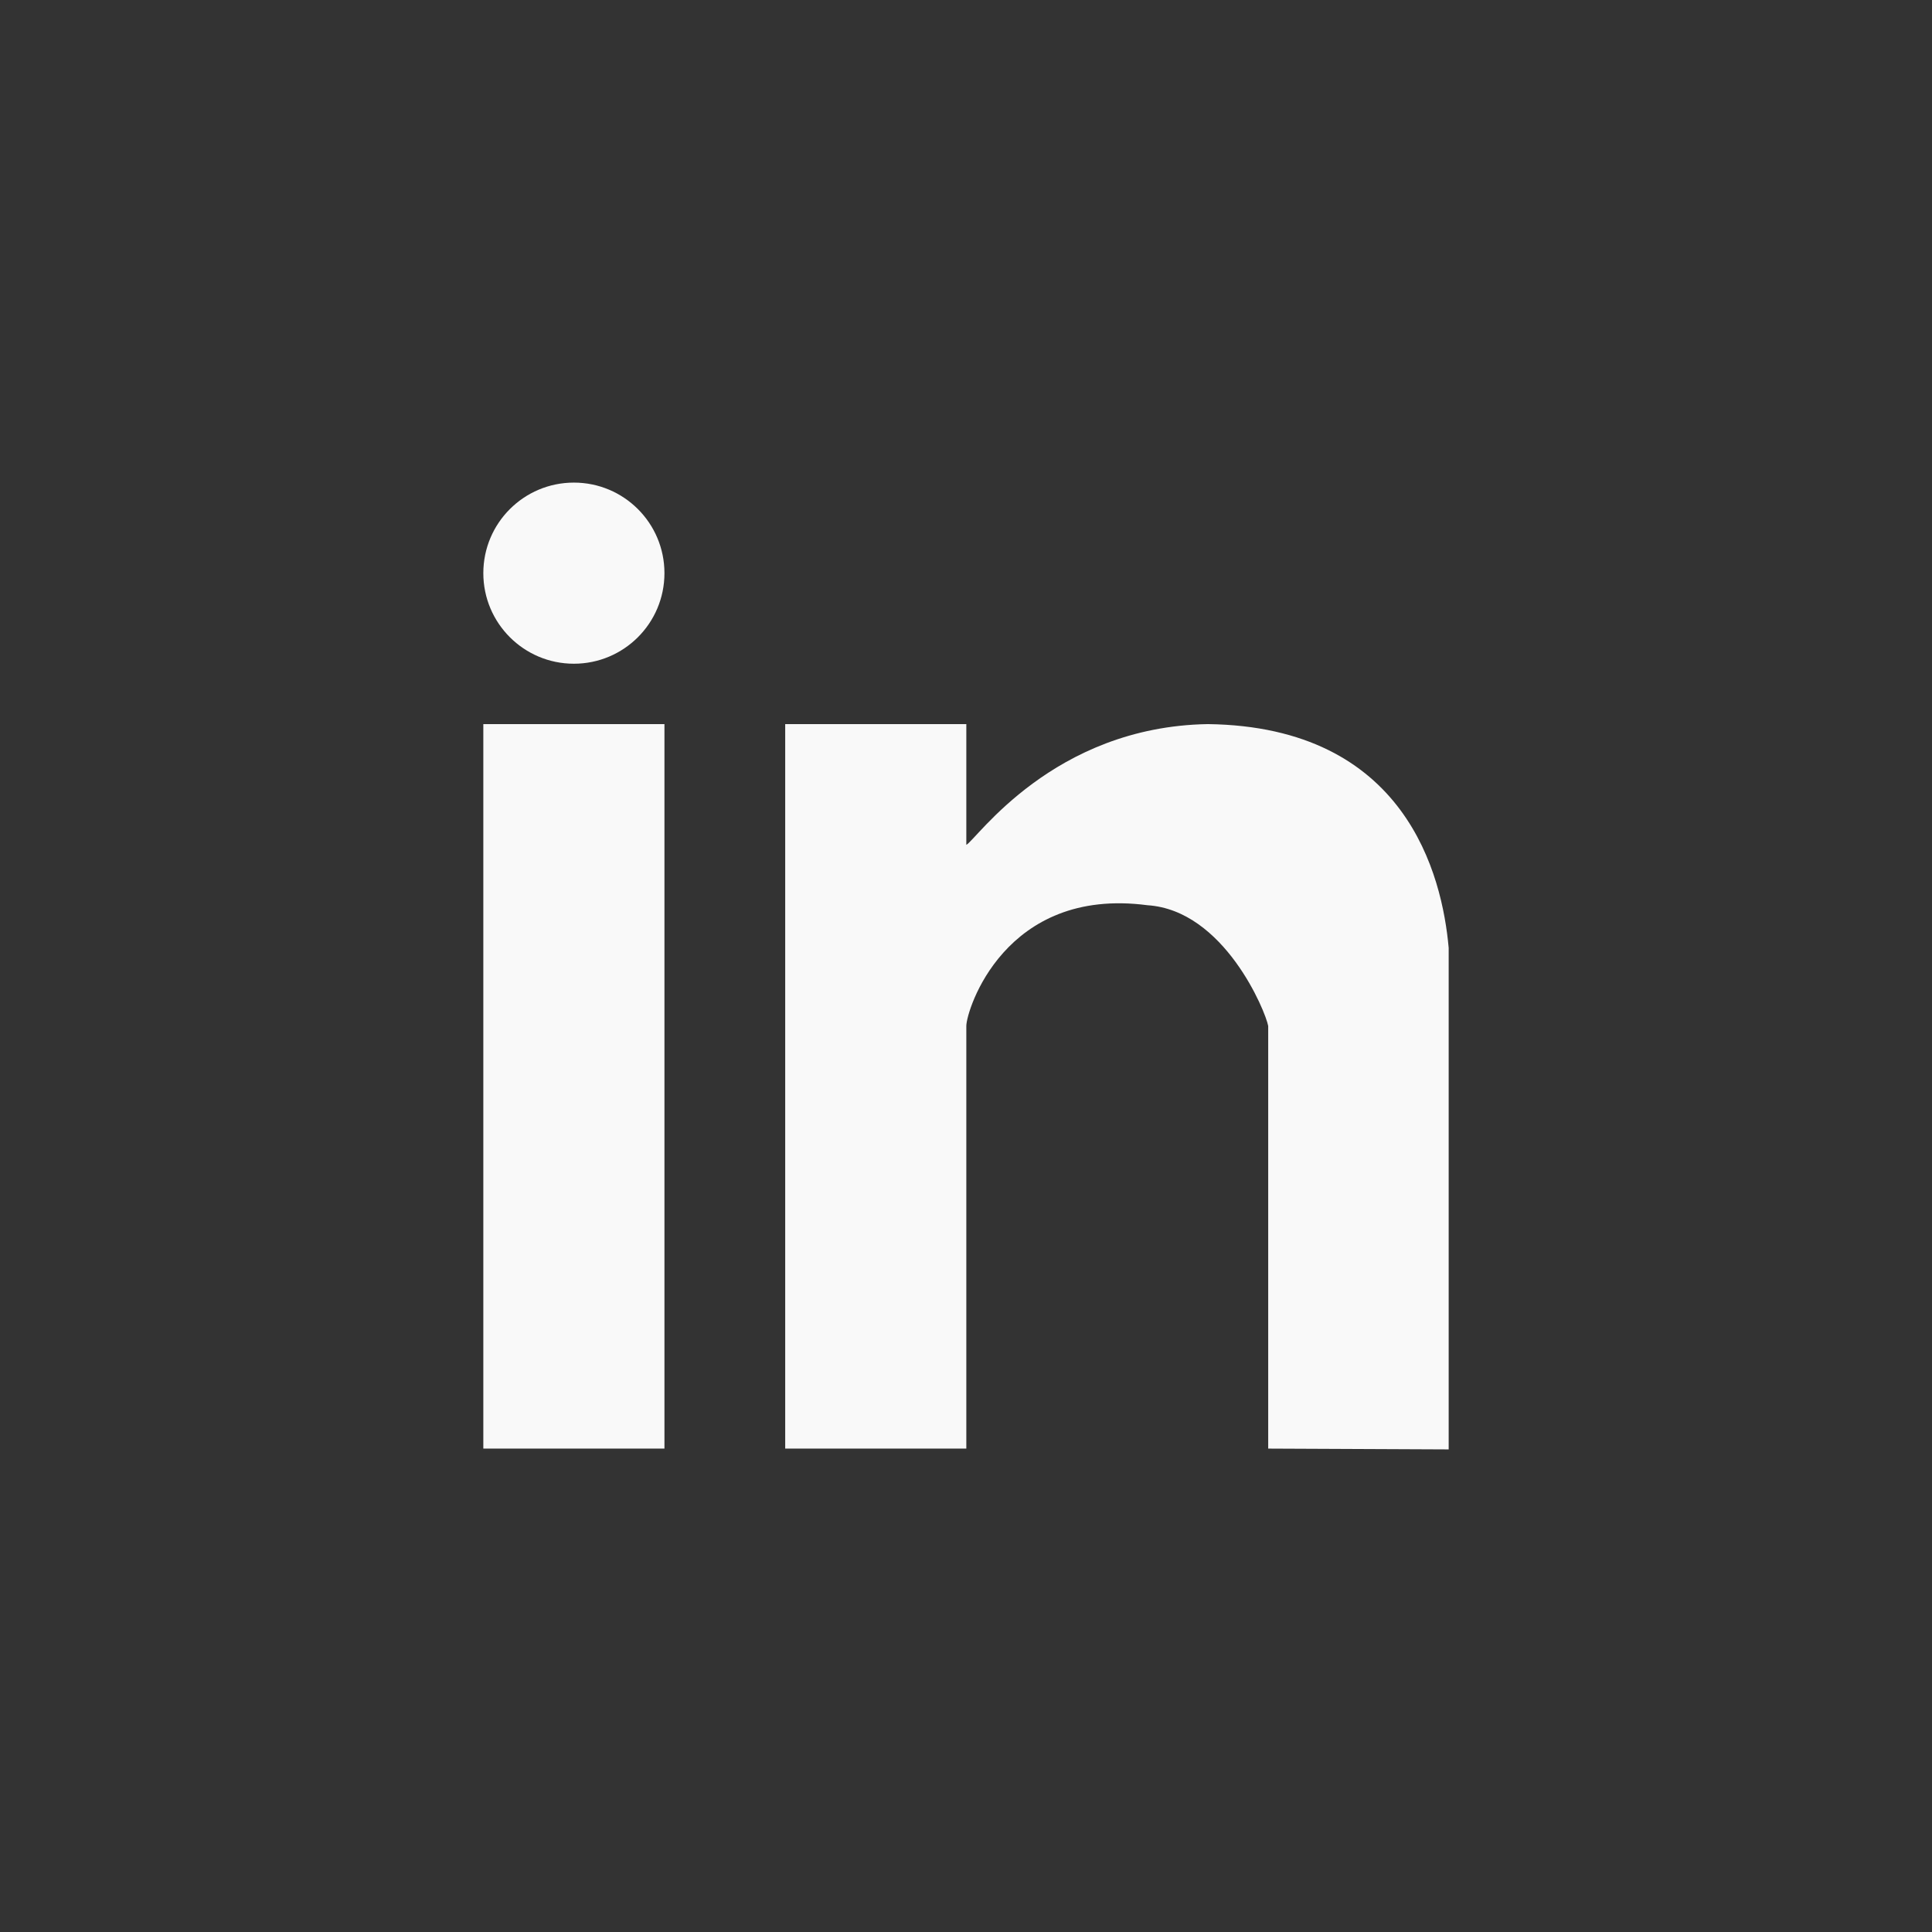 <?xml version="1.0" encoding="utf-8"?>
<!-- Generator: Adobe Illustrator 16.0.0, SVG Export Plug-In . SVG Version: 6.00 Build 0)  -->
<!DOCTYPE svg PUBLIC "-//W3C//DTD SVG 1.1//EN" "http://www.w3.org/Graphics/SVG/1.1/DTD/svg11.dtd">
<svg version="1.1" id="Capa_1" xmlns="http://www.w3.org/2000/svg" xmlns:xlink="http://www.w3.org/1999/xlink" x="0px" y="0px"
	 width="32px" height="32px" viewBox="0 0 24 24" enable-background="new 0 0 24 24" xml:space="preserve">
<rect x="0" y="0" width="24" height="24" fill="#333333" stroke="none"/>
<g>
	<g>
		<g>
			<path fill="#F9F9F9" d="M6.004,17.995h2.25v-9h-2.25V17.995z M15.004,8.995c-1.926,0.032-2.874,1.436-3,1.5v-1.5h-2.25v9h2.25
				v-5.25c0-0.192,0.475-1.734,2.25-1.5c0.954,0.062,1.469,1.323,1.5,1.5v5.25l2.242,0.01v-6.23
				C17.916,10.875,17.467,9.027,15.004,8.995z M7.129,5.995c-0.621,0-1.125,0.503-1.125,1.125s0.504,1.125,1.125,1.125
				S8.254,7.742,8.254,7.12S7.75,5.995,7.129,5.995z"/>
		</g>
	</g>
</g>
</svg>
